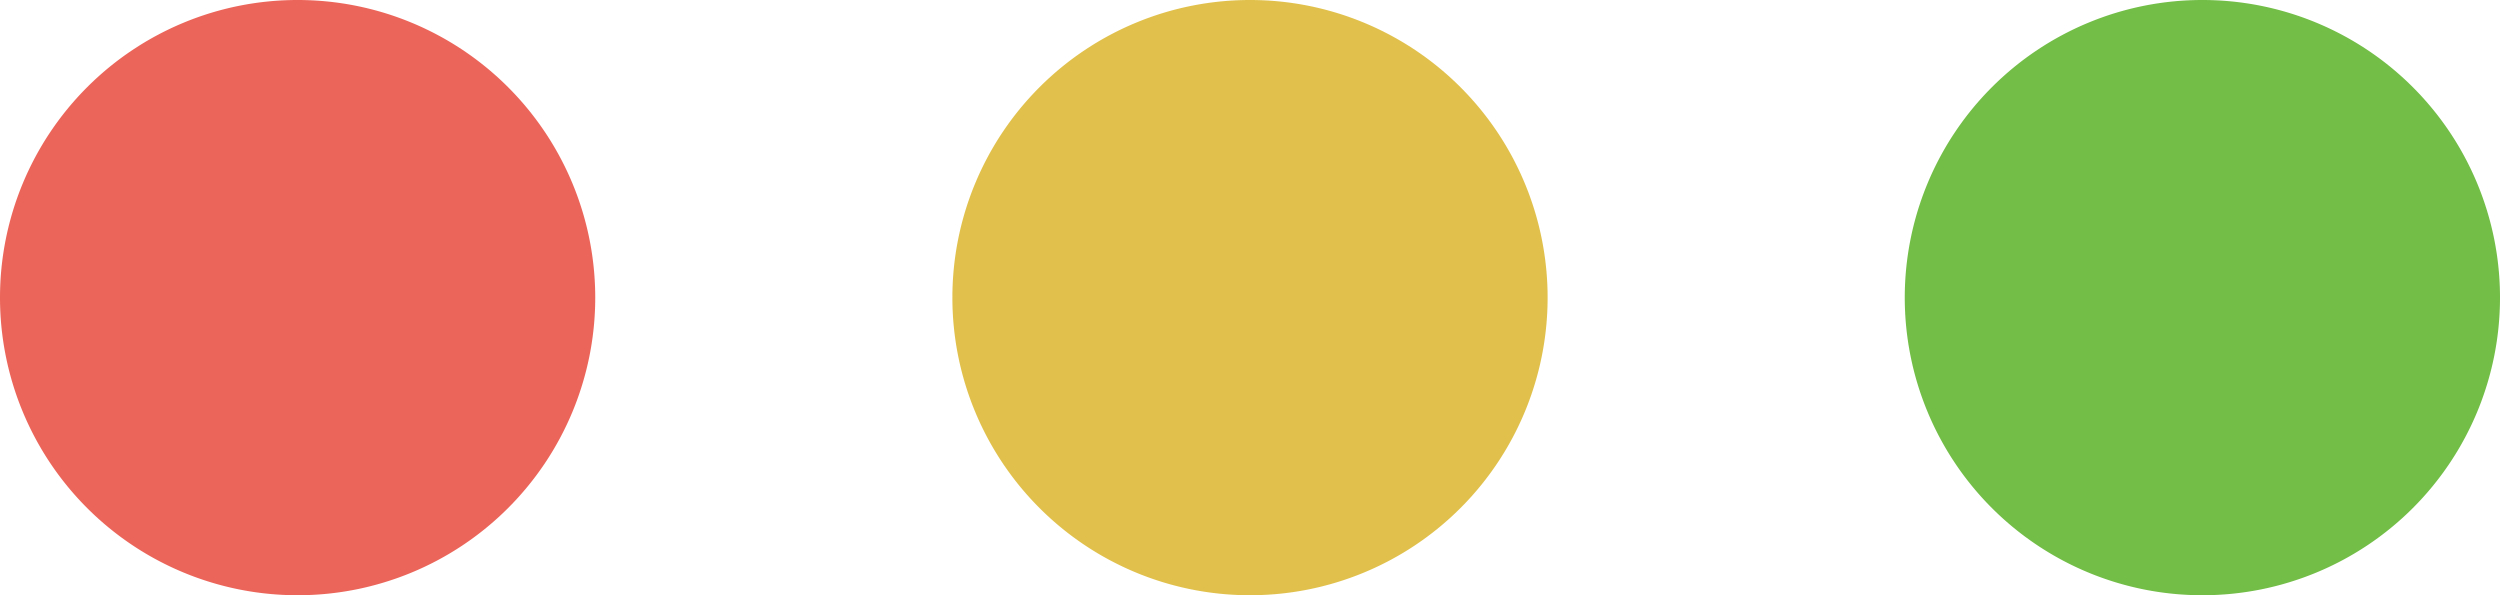 <svg width="42" height="10" fill="none" xmlns="http://www.w3.org/2000/svg"><path d="M10 5A5 5 0 110 5a5 5 0 0110 0z" fill="#EC655A"/><path d="M26 5a5 5 0 11-10 0 5 5 0 0110 0z" fill="#E1C14C"/><path d="M42 5a5 5 0 11-10 0 5 5 0 0110 0z" fill="#72BE47"/></svg>